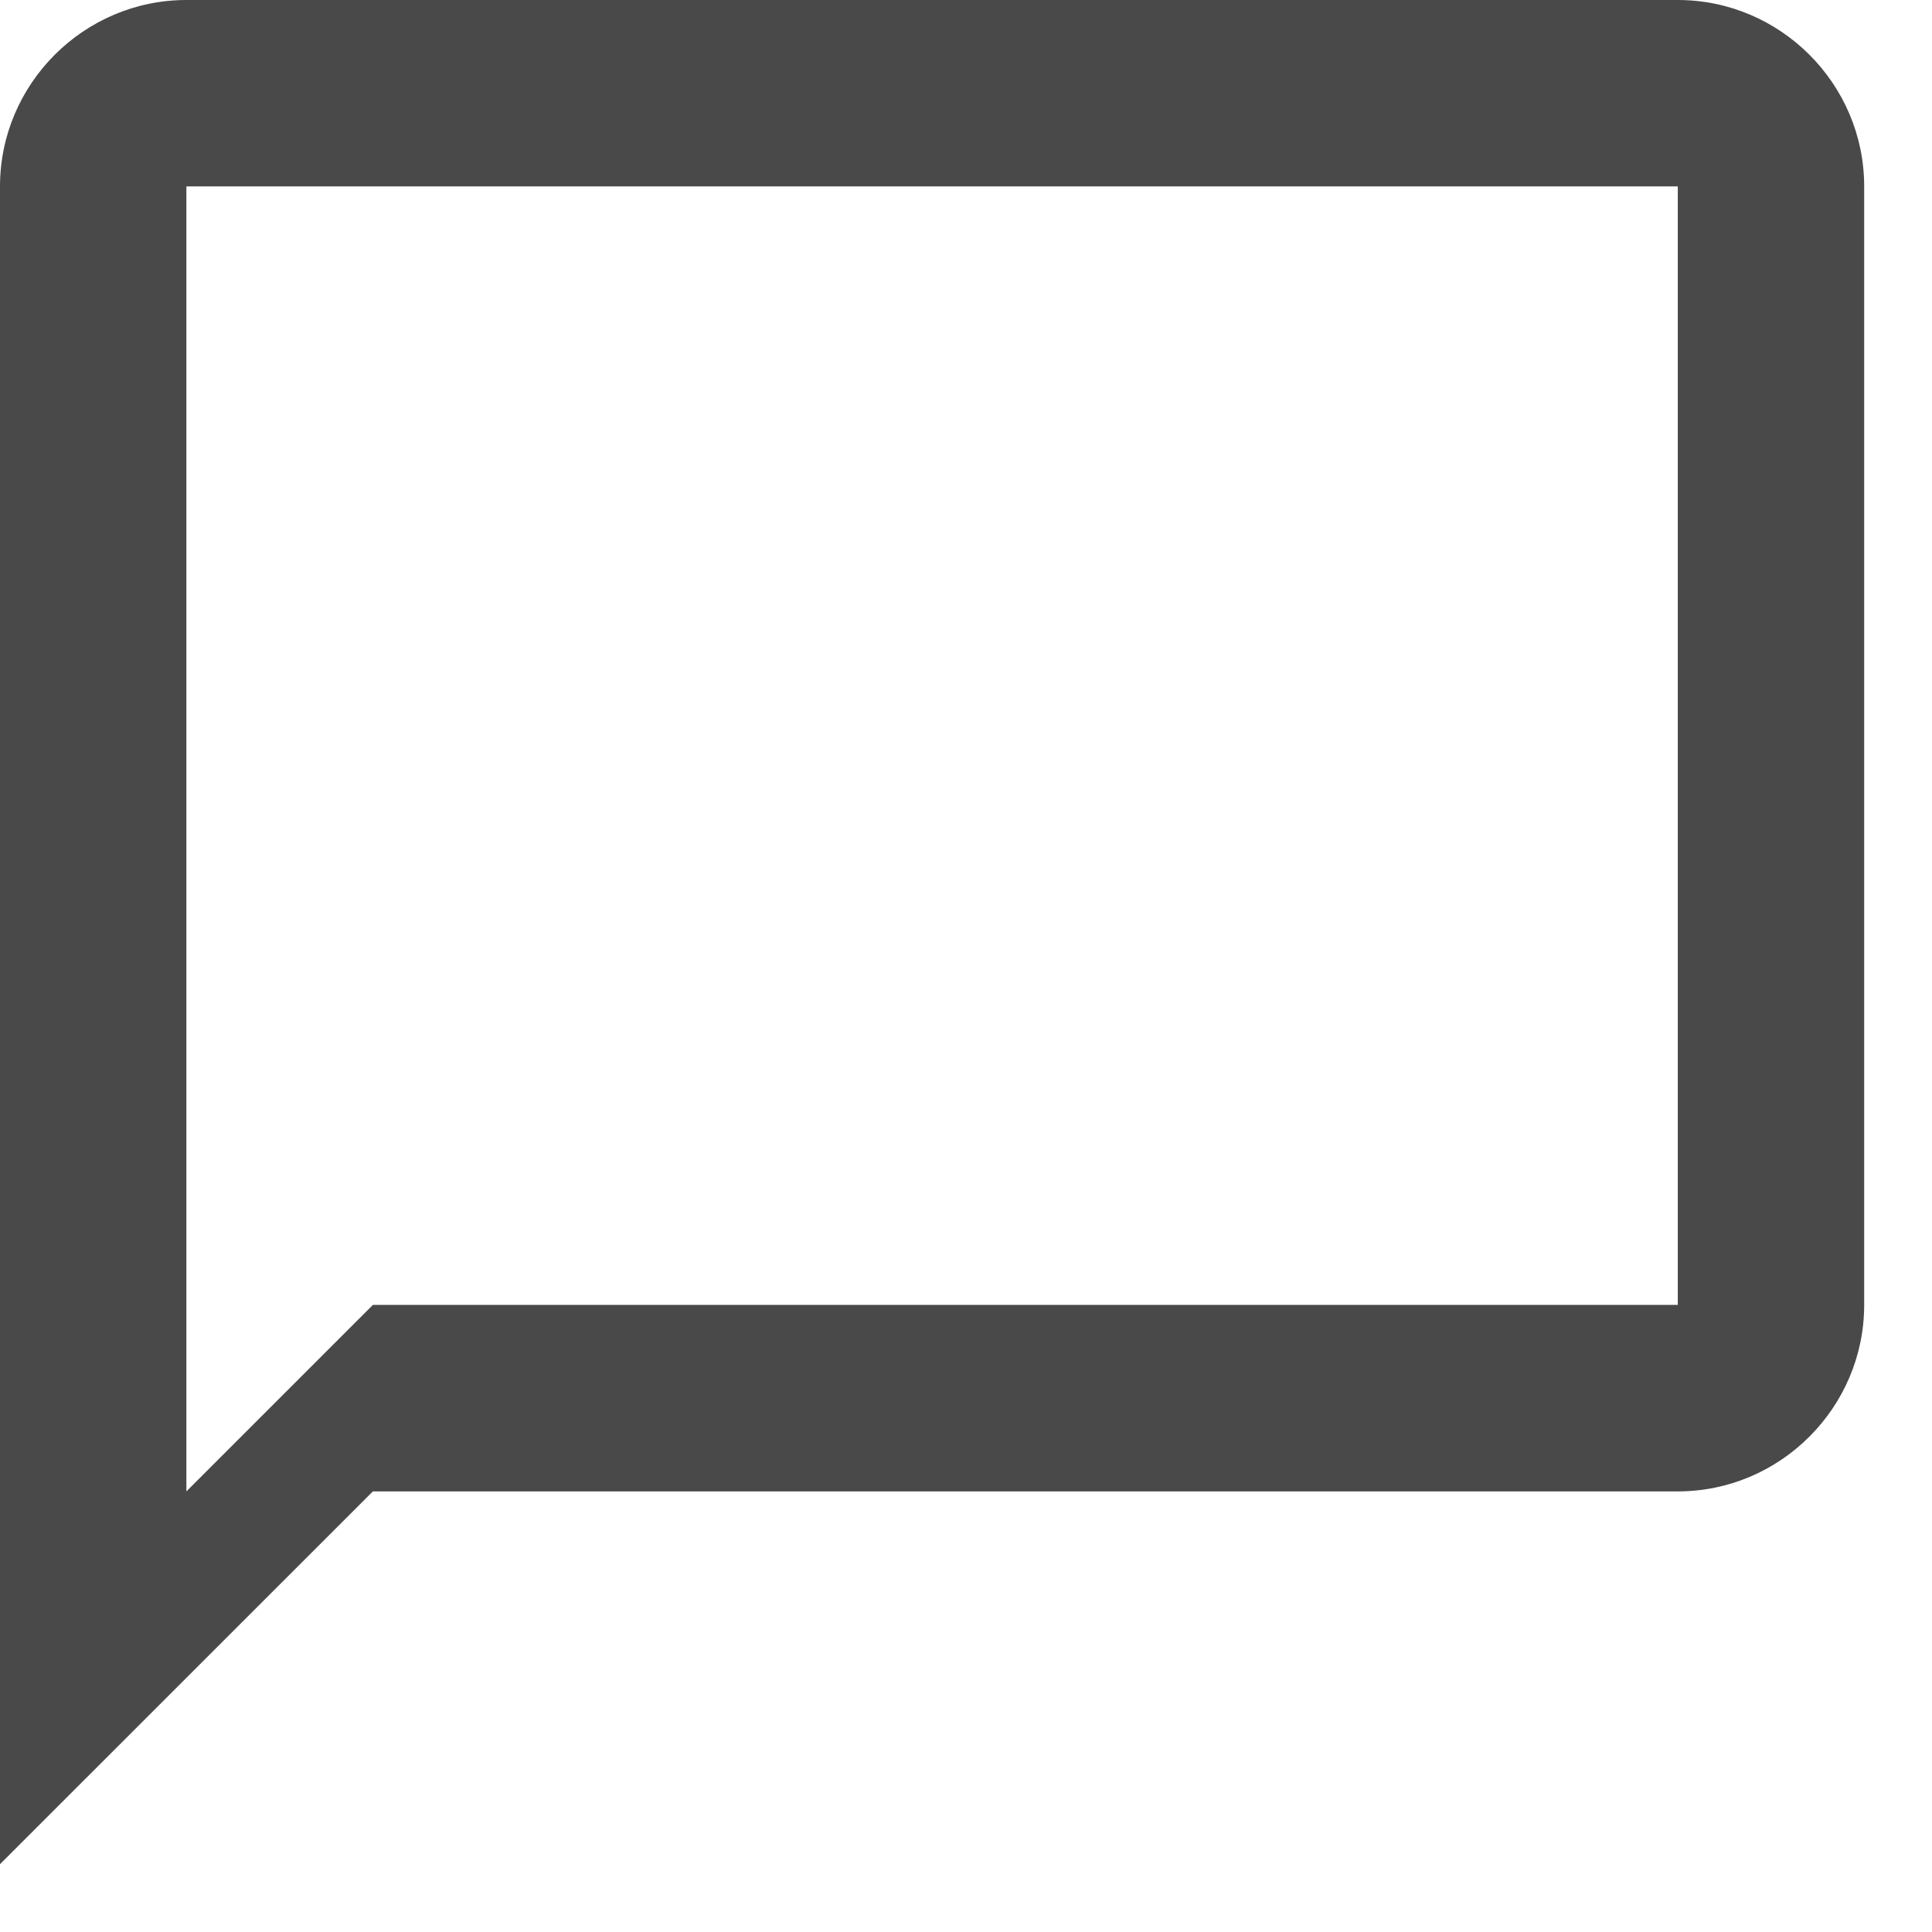 <?xml version="1.0" encoding="UTF-8"?>
<svg width="19px" height="19px" viewBox="0 0 19 19" version="1.1" xmlns="http://www.w3.org/2000/svg" xmlns:xlink="http://www.w3.org/1999/xlink">
    <!-- Generator: Sketch 51.2 (57519) - http://www.bohemiancoding.com/sketch -->
    <title>Shape</title>
    <desc>Created with Sketch.</desc>
    <defs></defs>
    <g id="Symbols" stroke="none" stroke-width="1" fill="none" fill-rule="evenodd">
        <g id="baseline/chatbubble" transform="translate(-2, -2)" fill="#494949" fill-rule="nonzero">
            <g id="baseline-chat_bubble_outline-24px">
                <path d="M18.5,2 L3.833,2 C2.825,2 2,2.825 2,3.833 L2,20.333 L5.667,16.667 L18.5,16.667 C19.508,16.667 20.333,15.842 20.333,14.833 L20.333,3.833 C20.333,2.825 19.508,2 18.5,2 Z M18.5,14.833 L5.667,14.833 L3.833,16.667 L3.833,3.833 L18.5,3.833 L18.5,14.833 Z" id="Shape"></path>
            </g>
        </g>
    </g>
</svg>